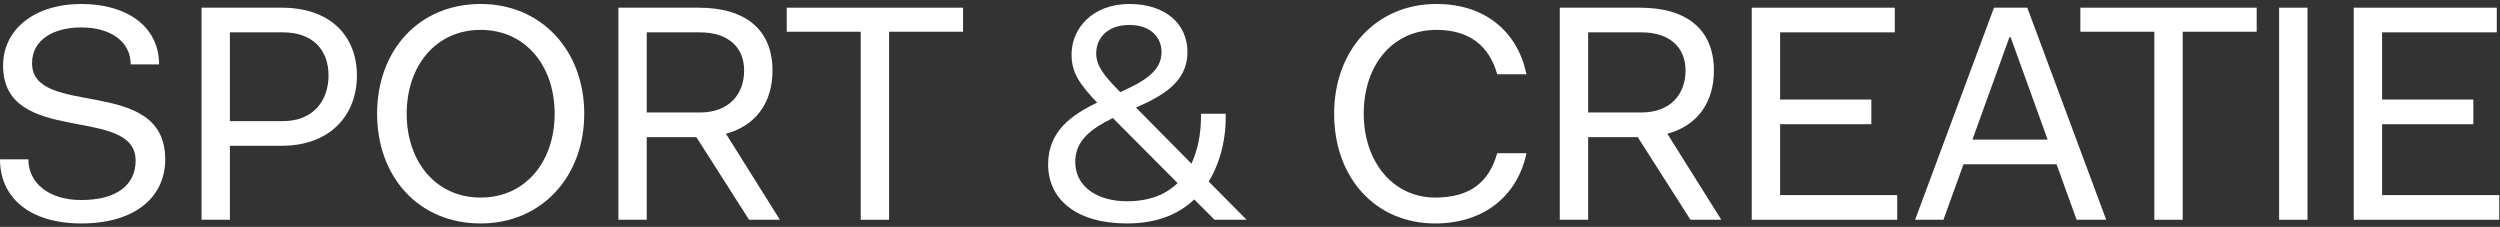 <?xml version="1.0" encoding="UTF-8"?>
<svg width="584px" height="53px" viewBox="0 0 584 53" version="1.1" xmlns="http://www.w3.org/2000/svg" xmlns:xlink="http://www.w3.org/1999/xlink">
    <rect x="0" y="0" width="584" height="53" fill="#333333" stroke="none"/>
    <!-- Generator: Sketch 40.3 (33839) - http://www.bohemiancoding.com/sketch -->
    <title>sc</title>
    <desc>Created with Sketch.</desc>
    <defs></defs>
    <g id="Page-1" stroke="none" stroke-width="1" fill="none" fill-rule="evenodd">
        <g id="sc" fill="#FFFFFF">
            <path d="M6.625,37.222 C6.625,42.623 11.233,46.727 19.01,46.727 C27.074,46.727 31.683,43.343 31.683,37.511 C31.683,24.406 0.72,34.342 0.72,15.333 C0.72,6.908 7.993,0.931 19.01,0.931 C29.667,0.931 37.155,6.188 37.155,15.045 L30.531,15.045 C30.531,9.572 25.634,6.404 19.01,6.404 C12.601,6.404 7.489,9.212 7.489,14.757 C7.489,27.718 38.596,17.493 38.596,37.222 C38.596,46.151 31.395,52.2 19.01,52.2 C6.913,52.2 0,46.151 0,37.222 L6.625,37.222" id="Fill-1"></path>
            <path d="M53.705,7.556 L53.705,28.294 L66.09,28.294 C73.291,28.294 76.747,23.397 76.747,17.637 C76.747,11.876 73.291,7.556 66.09,7.556 L53.705,7.556 L53.705,7.556 Z M47.081,1.795 L65.802,1.795 C77.107,1.795 83.372,8.348 83.372,17.637 C83.372,26.926 77.107,34.054 65.802,34.054 L53.705,34.054 L53.705,51.336 L47.081,51.336 L47.081,1.795 L47.081,1.795 Z" id="Fill-4"></path>
            <path d="M112.285,46.151 C122.726,46.151 129.566,37.799 129.566,26.566 C129.566,15.333 122.726,6.98 112.285,6.98 C101.844,6.98 95.003,15.333 95.003,26.566 C95.003,37.799 101.844,46.151 112.285,46.151 L112.285,46.151 Z M112.285,0.931 C126.47,0.931 136.479,11.804 136.479,26.566 C136.479,41.327 126.47,52.2 112.285,52.2 C97.812,52.2 88.091,41.327 88.091,26.566 C88.091,11.804 97.812,0.931 112.285,0.931 L112.285,0.931 Z" id="Fill-5"></path>
            <path d="M151.077,7.556 L151.077,26.278 L163.462,26.278 C170.375,26.278 173.831,21.957 173.831,16.485 C173.831,11.012 170.086,7.556 163.462,7.556 L151.077,7.556 L151.077,7.556 Z M144.452,1.795 L163.174,1.795 C174.479,1.795 180.456,7.196 180.456,16.485 C180.456,23.829 176.711,29.302 169.583,31.246 L182.184,51.336 L174.983,51.336 L162.67,32.038 L151.077,32.038 L151.077,51.336 L144.452,51.336 L144.452,1.795 L144.452,1.795 Z" id="Fill-6"></path>
            <polyline id="Fill-7" points="183.785 1.795 224.973 1.795 224.973 7.412 207.691 7.412 207.691 51.336 201.066 51.336 201.066 7.412 183.785 7.412 183.785 1.795"></polyline>
            <path d="M261.689,21.525 C266.946,19.149 271.338,16.773 271.338,12.164 C271.338,8.708 268.746,5.828 263.85,5.828 C258.593,5.828 256.073,8.996 256.073,12.452 C256.073,15.477 258.017,17.781 261.689,21.525 L261.689,21.525 Z M275.083,42.767 L259.961,27.574 C255.137,29.95 251.177,32.686 251.177,37.799 C251.177,43.703 256.433,47.015 263.273,47.015 C268.53,47.015 272.347,45.431 275.083,42.767 L275.083,42.767 Z M256.289,23.973 C252.113,19.581 250.313,16.917 250.313,12.741 C250.313,6.692 255.137,0.931 263.85,0.931 C272.203,0.931 277.387,5.54 277.387,12.164 C277.387,19.221 271.554,22.389 265.362,25.125 L278.323,38.231 C279.835,34.991 280.555,31.174 280.555,27.142 L280.555,26.566 L286.315,26.566 L286.315,28.006 C286.315,31.318 285.523,37.222 282.355,42.407 L291.212,51.336 L283.724,51.336 L278.971,46.583 C275.515,49.896 270.474,52.2 263.273,52.2 C251.609,52.2 244.84,46.727 244.84,38.375 C244.84,30.67 250.313,26.854 256.289,23.973 L256.289,23.973 Z" id="Fill-8"></path>
            <path d="M335.56,0.931 C347.154,0.931 354.57,7.628 356.586,17.349 L349.746,17.349 C347.874,10.652 343.193,6.98 335.56,6.98 C325.408,6.98 318.567,15.045 318.567,26.566 C318.567,37.799 325.408,46.151 335.272,46.151 C343.481,46.151 347.874,42.479 349.746,35.783 L356.586,35.783 C354.57,45.503 346.866,52.2 335.272,52.2 C321.375,52.2 311.654,41.615 311.654,26.566 C311.654,11.804 321.375,0.931 335.56,0.931" id="Fill-9"></path>
            <path d="M370.99,7.556 L370.99,26.278 L383.375,26.278 C390.288,26.278 393.744,21.957 393.744,16.485 C393.744,11.012 390,7.556 383.375,7.556 L370.99,7.556 L370.99,7.556 Z M364.365,1.795 L383.087,1.795 C394.392,1.795 400.369,7.196 400.369,16.485 C400.369,23.829 396.625,29.302 389.496,31.246 L402.096,51.336 L394.896,51.336 L382.583,32.038 L370.99,32.038 L370.99,51.336 L364.365,51.336 L364.365,1.795 L364.365,1.795 Z" id="Fill-10"></path>
            <polyline id="Fill-11" points="409.207 1.795 442.617 1.795 442.617 7.556 415.831 7.556 415.831 23.253 437.145 23.253 437.145 29.014 415.831 29.014 415.831 45.575 443.193 45.575 443.193 51.336 409.207 51.336 409.207 1.795"></polyline>
            <path d="M469.4,8.708 L460.758,32.614 L478.329,32.614 L469.687,8.708 L469.4,8.708 L469.4,8.708 Z M465.799,1.795 L473.576,1.795 L492.009,51.336 L485.097,51.336 L480.417,38.375 L458.67,38.375 L453.99,51.336 L447.366,51.336 L465.799,1.795 L465.799,1.795 Z" id="Fill-12"></path>
            <polyline id="Fill-13" points="485.972 1.795 527.16 1.795 527.16 7.412 509.878 7.412 509.878 51.336 503.253 51.336 503.253 7.412 485.972 7.412 485.972 1.795"></polyline>
            <polygon id="Fill-14" points="532.406 51.336 539.03 51.336 539.03 1.795 532.406 1.795"></polygon>
            <polyline id="Fill-15" points="549.835 1.795 583.246 1.795 583.246 7.556 556.459 7.556 556.459 23.253 577.774 23.253 577.774 29.014 556.459 29.014 556.459 45.575 583.822 45.575 583.822 51.336 549.835 51.336 549.835 1.795"></polyline>
        </g>
    </g>
</svg>